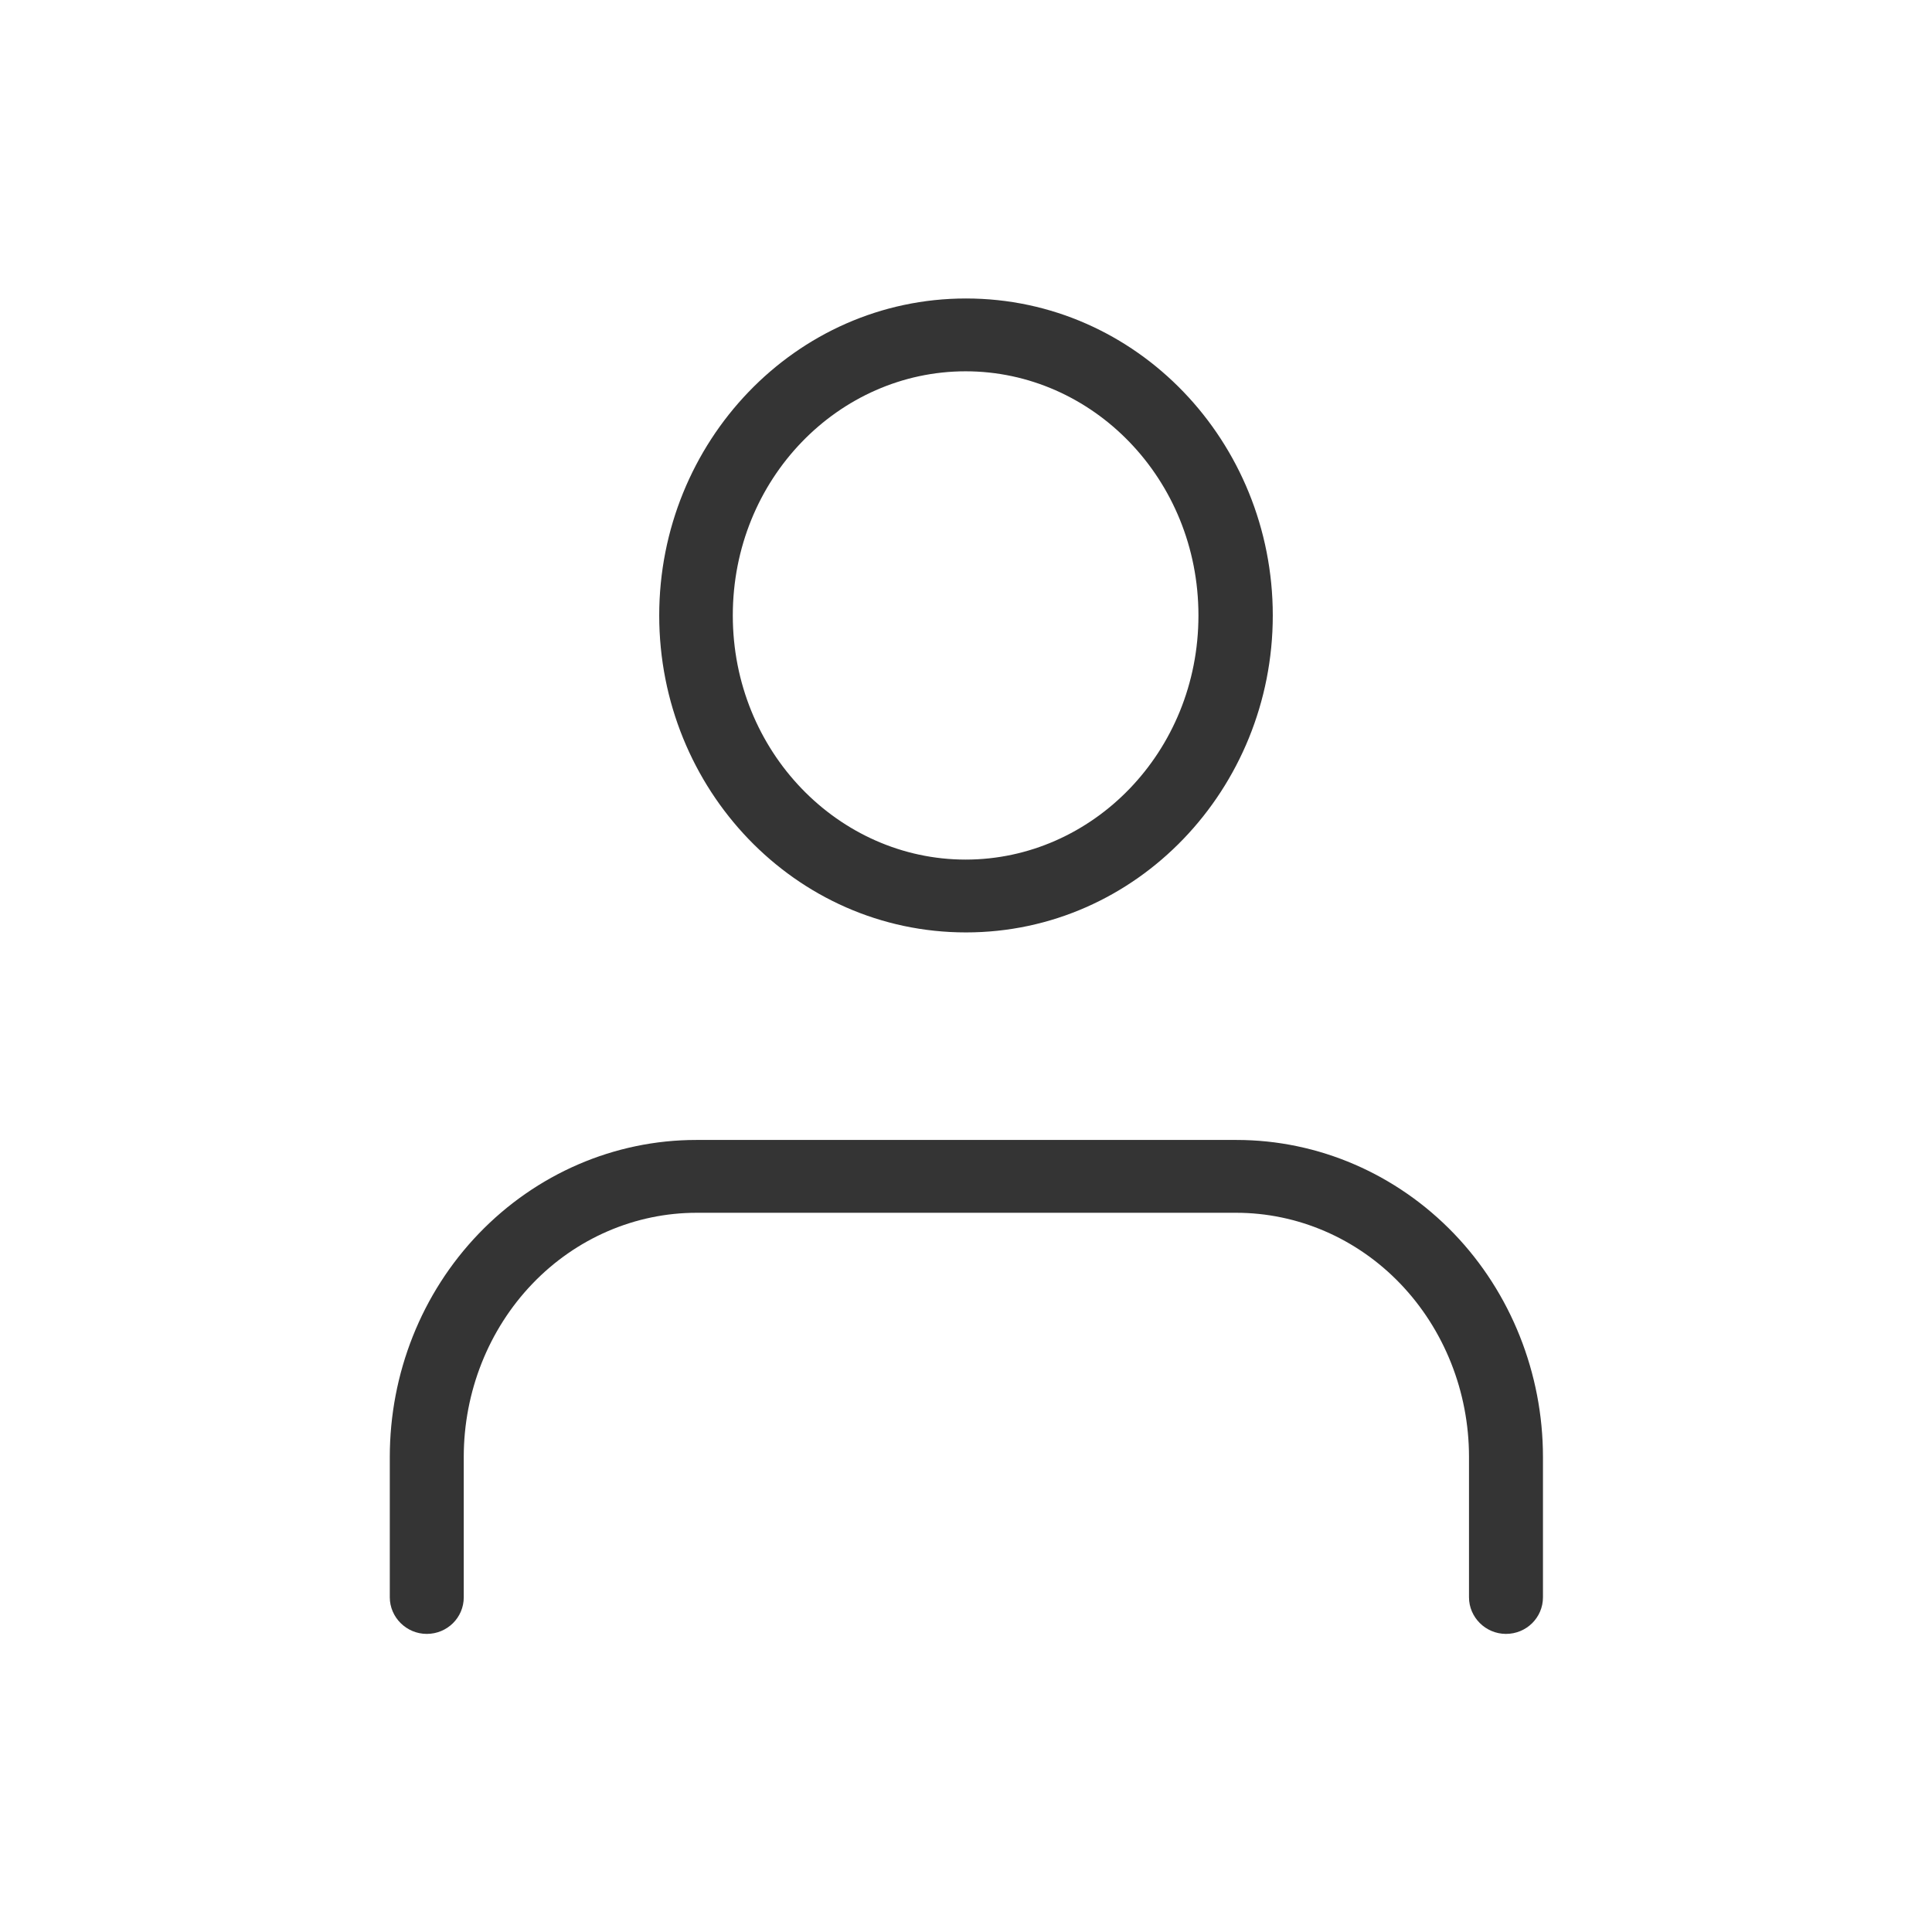 <?xml version="1.0" encoding="utf-8"?>
<!-- Generator: Adobe Illustrator 27.5.0, SVG Export Plug-In . SVG Version: 6.00 Build 0)  -->
<svg version="1.1" id="Capa_1" xmlns="http://www.w3.org/2000/svg" xmlns:xlink="http://www.w3.org/1999/xlink" x="0px" y="0px"
	 viewBox="0 0 512 512" style="enable-background:new 0 0 512 512;" xml:space="preserve">
<style type="text/css">
	.svg_base{fill:#343434;}
	.svg_accent{fill:#00BFB2;}
</style>
<g>
	<path class="svg_base" d="M256,79.1c-45.3,0-81.3,38.1-81.3,84c0,46,36,84,81.3,84s81.3-38.1,81.3-84C337.3,117.1,301.3,79.1,256,79.1z
		 M194.2,163.1c0-36.2,28.1-64.7,61.7-64.7s61.7,28.5,61.7,64.7c0,36.2-28.1,64.7-61.7,64.7S194.2,199.2,194.2,163.1z"/>
	<path class="svg_base" d="M184.5,302.1c-21.7,0-42.4,9-57.6,24.8c-15.2,15.8-23.6,37.1-23.6,59.2v37.2c0,5.3,4.4,9.7,9.8,9.7s9.8-4.3,9.8-9.7v-37.2
		c0-17.3,6.6-33.8,18.2-45.9c11.6-12.1,27.3-18.8,43.5-18.8h143c16.2,0,31.9,6.7,43.5,18.8c11.6,12.1,18.2,28.6,18.2,45.9v37.2
		c0,5.3,4.4,9.7,9.8,9.7c5.4,0,9.8-4.3,9.8-9.7v-37.2c0-22.1-8.5-43.5-23.6-59.2c-15.2-15.8-35.9-24.8-57.6-24.8H184.5z"/>
</g>
</svg>

